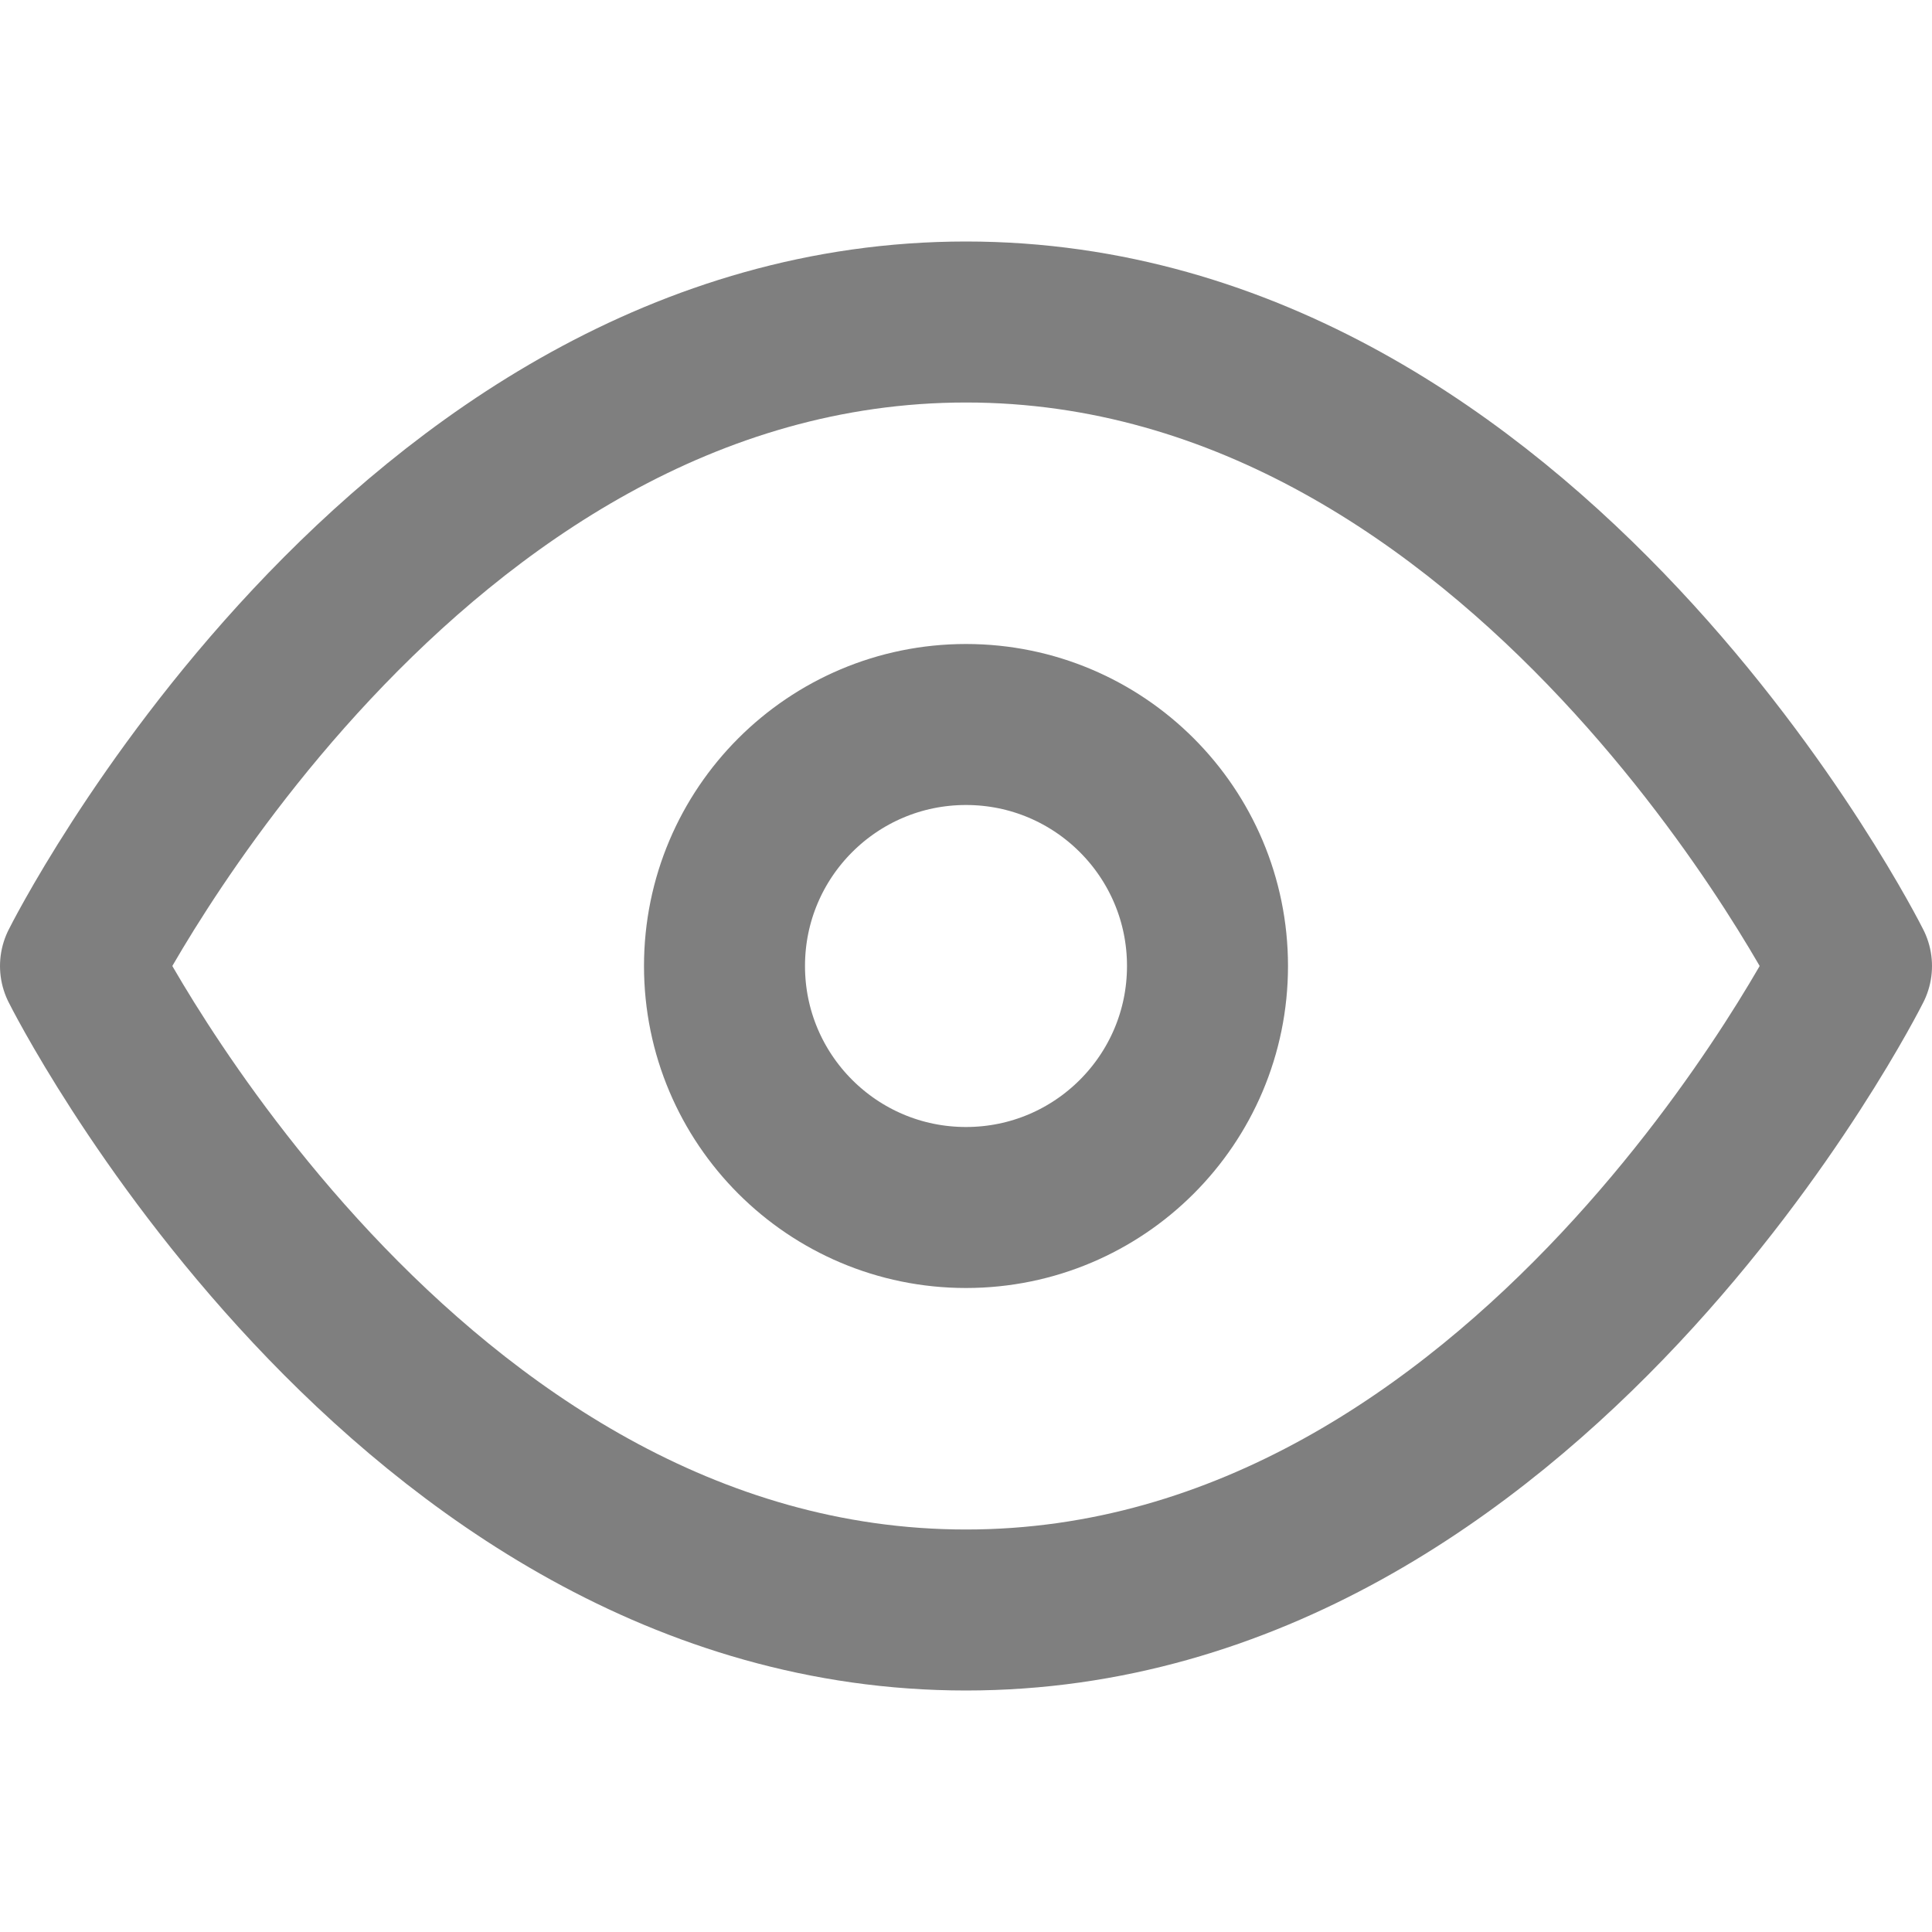<svg width="24" height="24" viewBox="0 0 24 24" fill="none" xmlns="http://www.w3.org/2000/svg">
    <path d="M1 12C1 12 5 4 12 4C19 4 23 12 23 12C23 12 19 20 12 20C5 20 1 12 1 12Z" stroke="#7F7F7F" stroke-width="2" stroke-linecap="round" stroke-linejoin="round"/>
    <path d="M12 15C13.657 15 15 13.657 15 12C15 10.343 13.657 9 12 9C10.343 9 9 10.343 9 12C9 13.657 10.343 15 12 15Z" stroke="#7F7F7F" stroke-width="2" stroke-linecap="round" stroke-linejoin="round"/>
</svg> 
